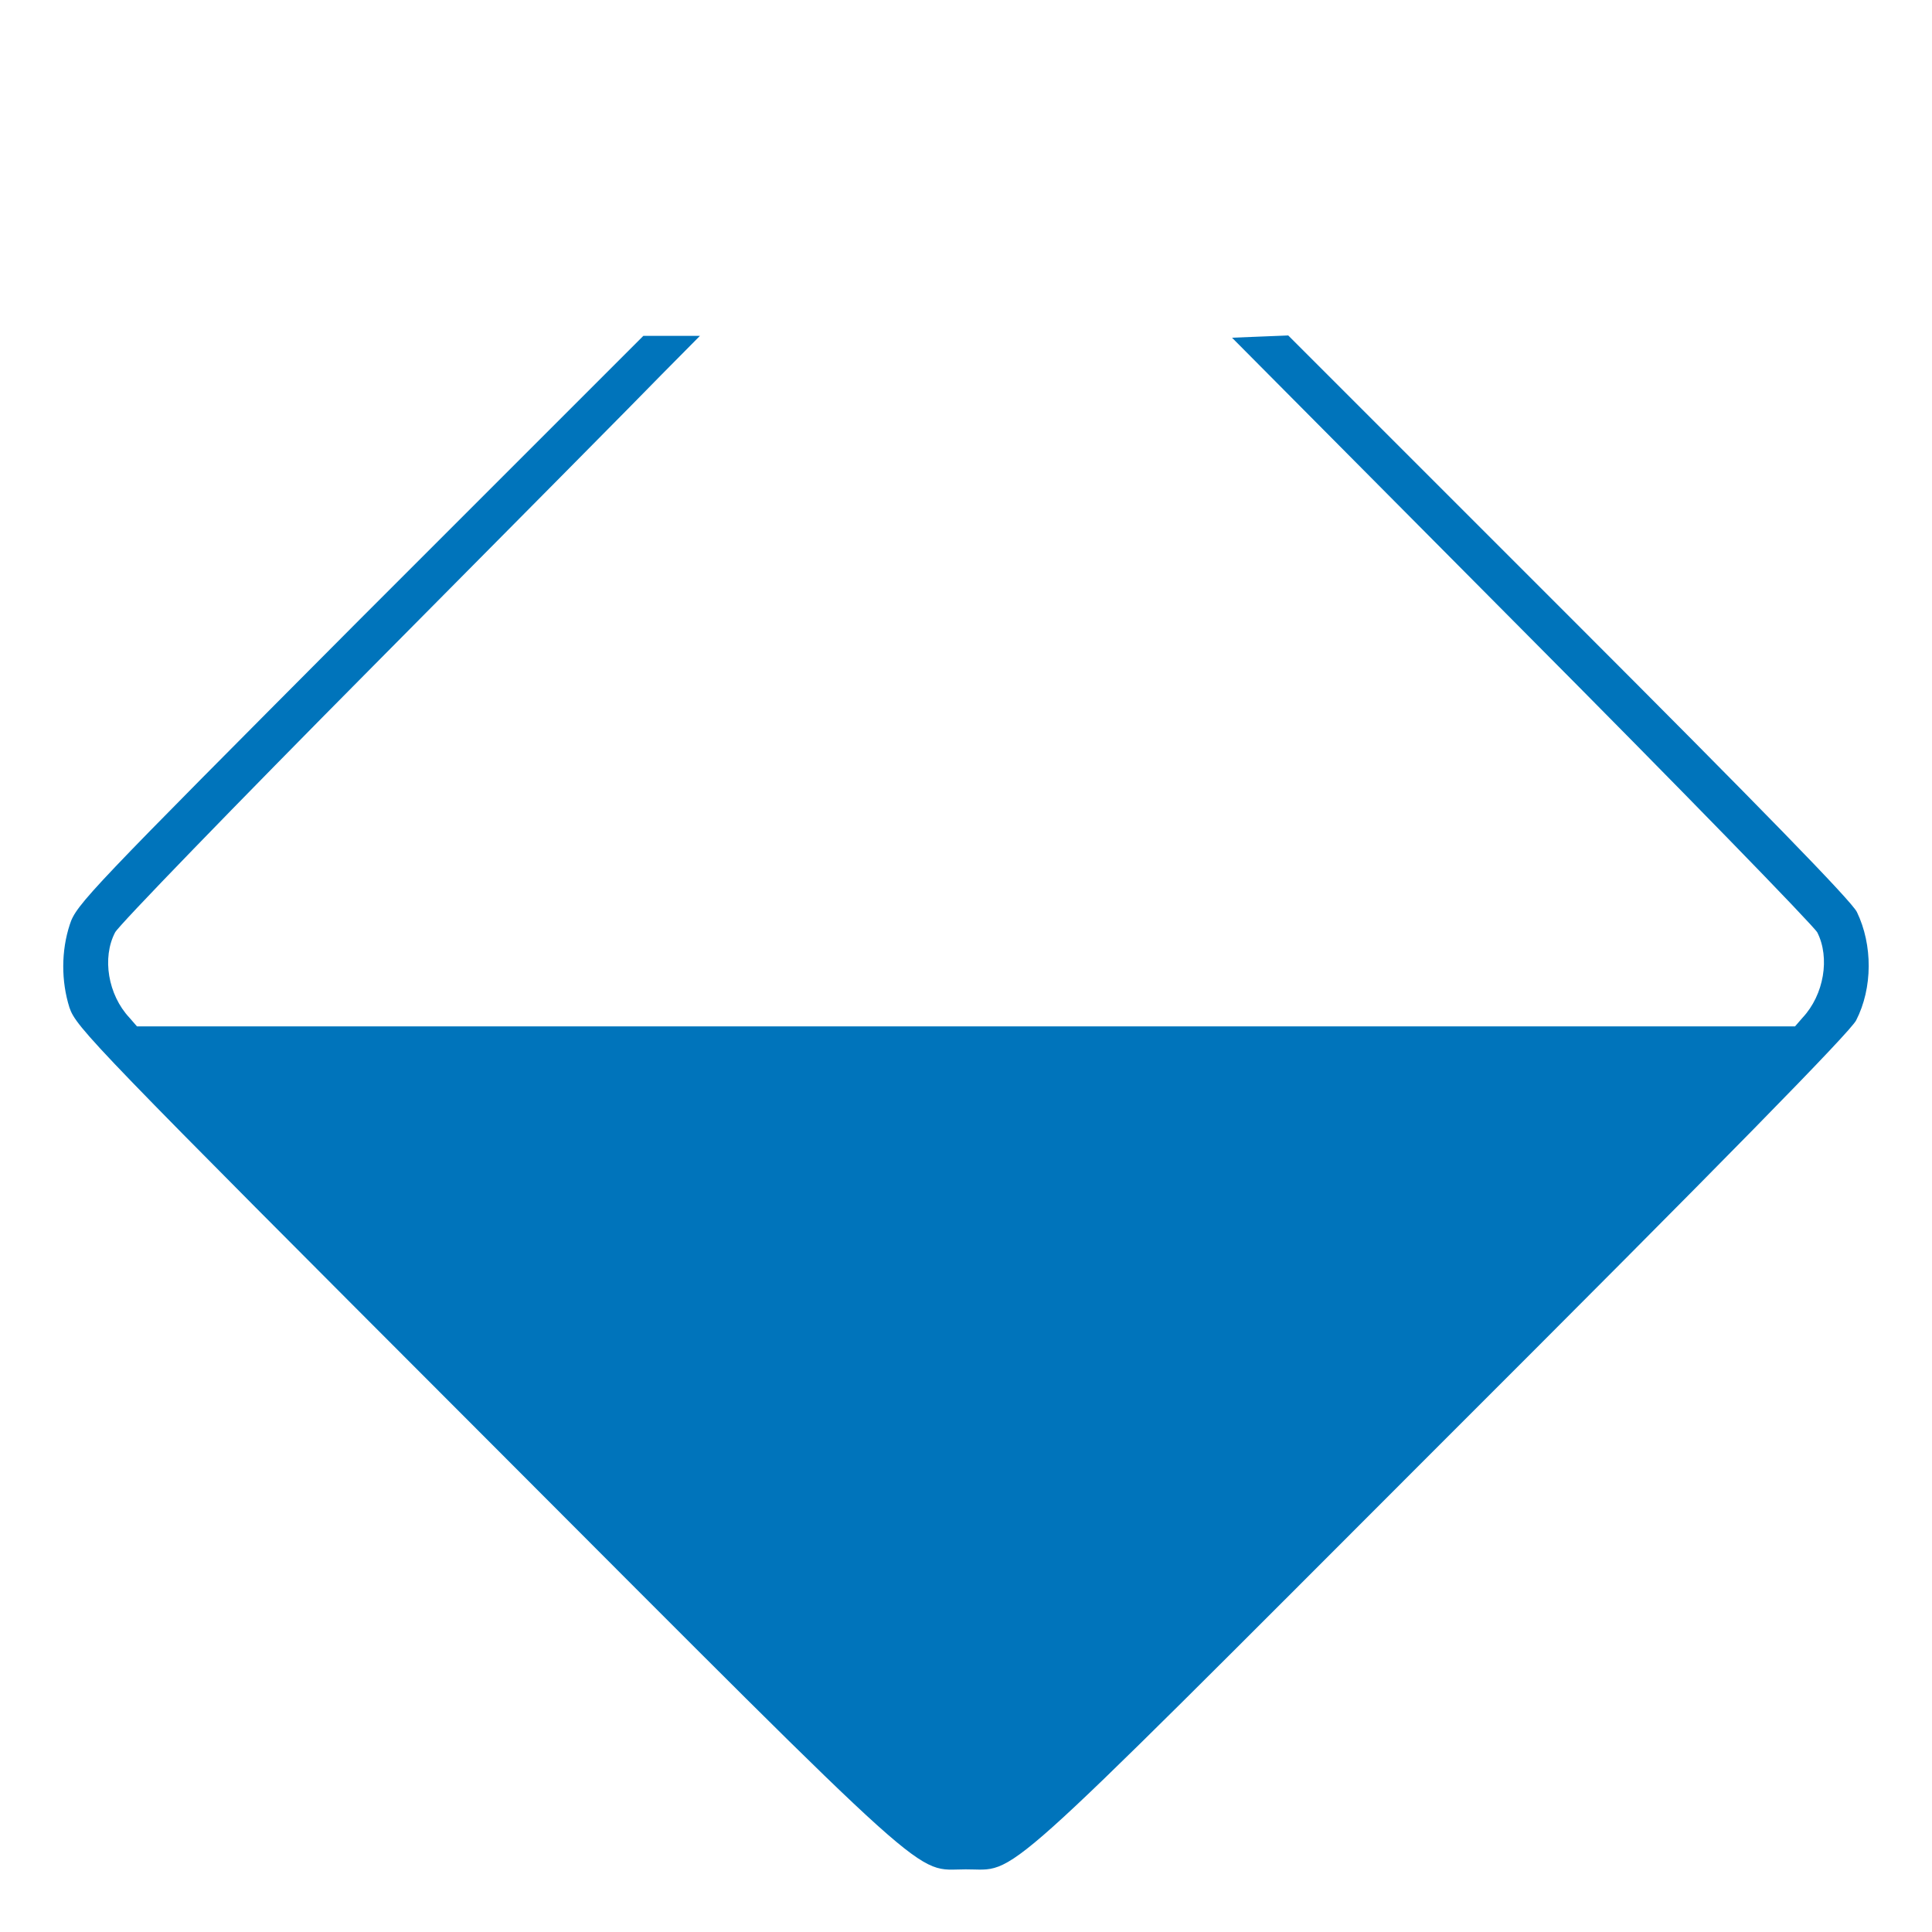 <?xml version="1.0" standalone="no"?>
<!DOCTYPE svg PUBLIC "-//W3C//DTD SVG 20010904//EN"
 "http://www.w3.org/TR/2001/REC-SVG-20010904/DTD/svg10.dtd">
<svg version="1.0" xmlns="http://www.w3.org/2000/svg"
 width="14" height="14" viewBox="0 0 512 512"
 preserveAspectRatio="xMidYMid meet">

<g transform="translate(0,512) scale(0.1,-0.1)"
fill="#0074BB" stroke="none">
<path d="M953 3478 c-718 -721 -751 -755 -768 -808 -23 -70 -23 -150 -1 -220
18 -53 59 -96 1105 -1143 1208 -1210 1131 -1141 1270 -1141 141 1 57 -75 1257
1126 759 758 1088 1094 1103 1124 44 86 44 200 2 287 -14 29 -256 277 -764
785 l-743 743 -75 -3 -74 -3 767 -772 c422 -424 774 -786 784 -804 34 -67 18
-165 -39 -226 l-20 -23 -2197 0 -2197 0 -20 23 c-57 61 -73 159 -38 226 9 18
317 336 683 705 366 369 711 717 766 774 l101 102 -75 0 -75 0 -752 -752z"/>
</g>
</svg>

